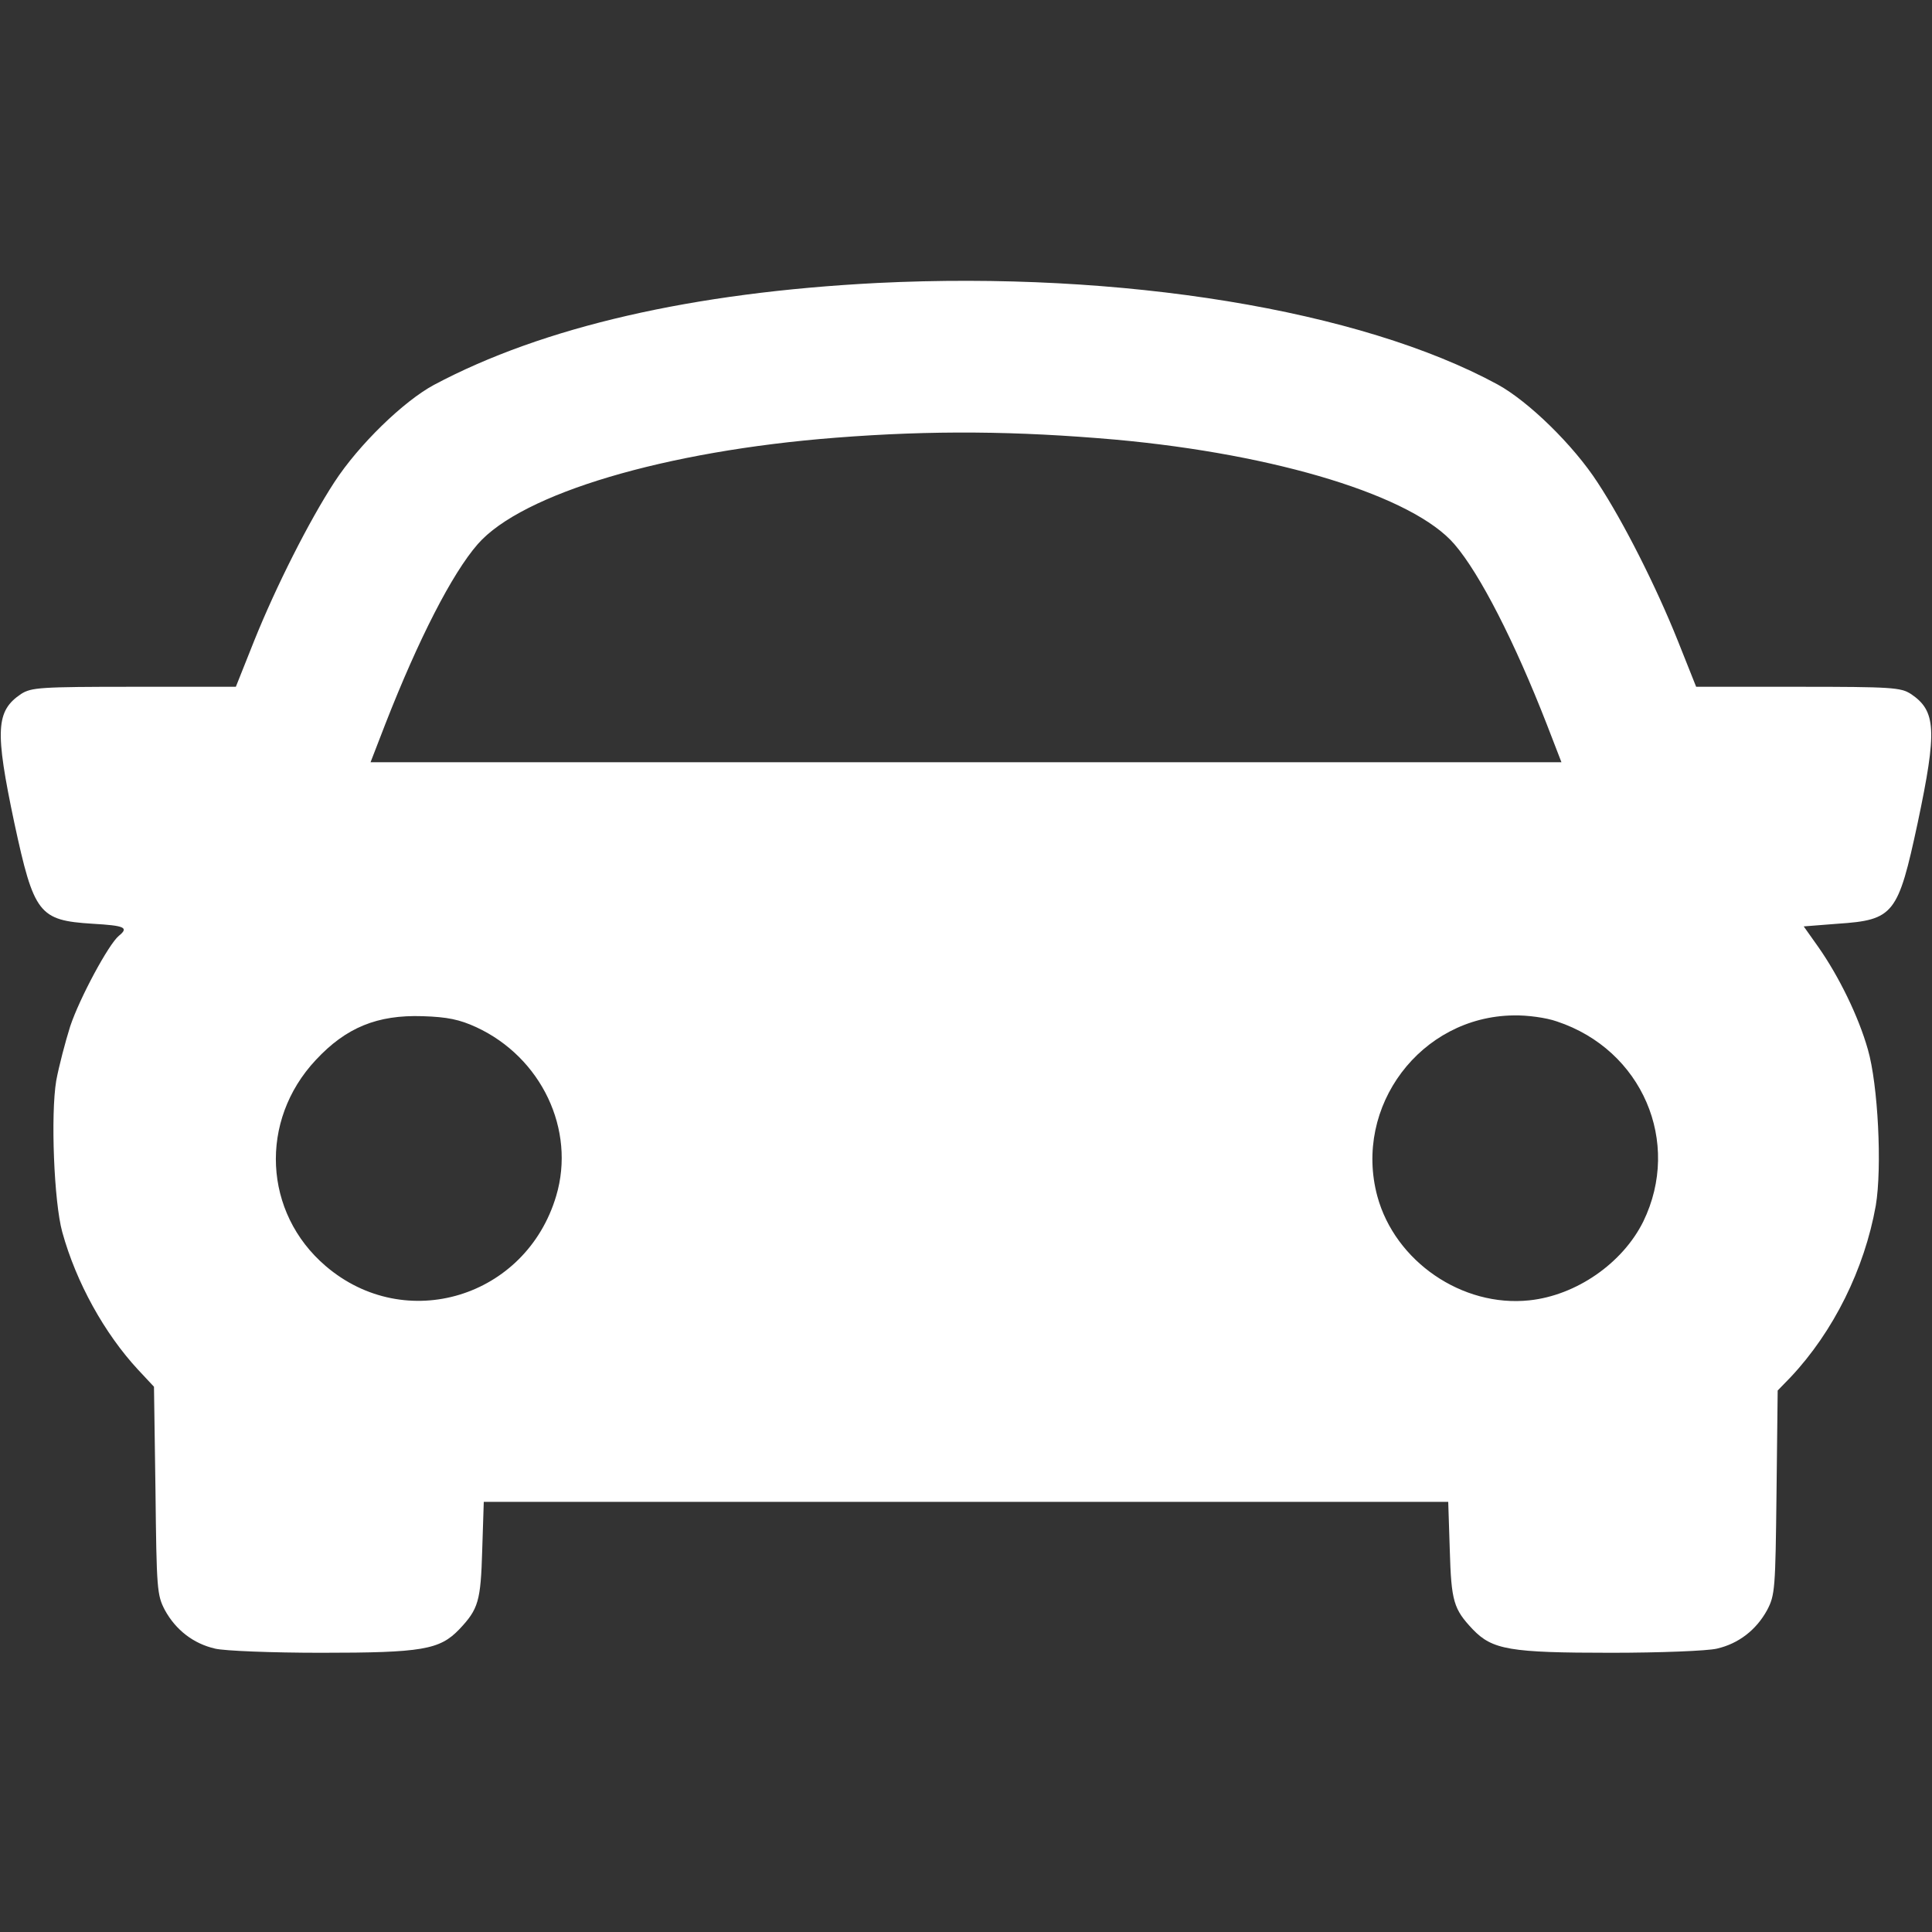 <svg width="40" height="40" viewBox="0 0 40 40" fill="none" xmlns="http://www.w3.org/2000/svg">
<rect x="0" y="0" width="40" height="40" fill="#333333" stroke="none"/>
<path d="M18.156 5.859C14.344 6.055 11.242 6.766 8.984 7.969C8.359 8.305 7.43 9.203 6.922 9.984C6.398 10.789 5.719 12.133 5.266 13.258L4.883 14.219H2.773C0.82 14.219 0.648 14.234 0.438 14.367C-0.086 14.719 -0.109 15.117 0.297 17.039C0.703 18.922 0.805 19.055 1.914 19.125C2.586 19.164 2.672 19.203 2.461 19.375C2.25 19.547 1.648 20.664 1.453 21.25C1.352 21.57 1.219 22.078 1.164 22.375C1.047 23.078 1.117 24.883 1.289 25.508C1.578 26.555 2.164 27.609 2.859 28.359L3.188 28.711L3.219 30.859C3.242 32.906 3.25 33.023 3.414 33.336C3.641 33.75 4.008 34.031 4.453 34.133C4.648 34.18 5.633 34.219 6.648 34.219C8.742 34.219 9.102 34.156 9.508 33.734C9.906 33.312 9.953 33.156 9.984 32.086L10.016 31.094H20H29.984L30.016 32.086C30.047 33.156 30.094 33.312 30.492 33.734C30.898 34.156 31.258 34.219 33.352 34.219C34.367 34.219 35.352 34.18 35.547 34.133C35.992 34.031 36.359 33.75 36.586 33.336C36.75 33.023 36.758 32.906 36.781 30.898L36.805 28.789L37.07 28.516C37.961 27.57 38.602 26.273 38.836 24.961C38.969 24.172 38.883 22.453 38.672 21.727C38.477 21.039 38.07 20.211 37.648 19.609L37.344 19.18L38.047 19.125C39.211 19.047 39.297 18.93 39.703 17.039C40.109 15.117 40.086 14.719 39.562 14.367C39.352 14.234 39.18 14.219 37.227 14.219H35.117L34.734 13.258C34.289 12.148 33.617 10.812 33.078 9.992C32.578 9.219 31.648 8.312 31.008 7.961C28.164 6.414 23.219 5.609 18.156 5.859ZM23.094 9.102C26.445 9.406 29.266 10.273 30.117 11.273C30.641 11.883 31.359 13.289 32.023 14.992L32.328 15.781H20H7.672L7.977 14.992C8.664 13.234 9.359 11.875 9.891 11.266C10.805 10.219 13.773 9.336 17.305 9.062C19.305 8.906 21.039 8.922 23.094 9.102ZM9.859 21.266C11.211 21.891 11.922 23.391 11.516 24.758C10.891 26.867 8.391 27.625 6.742 26.211C5.453 25.109 5.359 23.203 6.539 21.945C7.164 21.273 7.813 21.008 8.75 21.039C9.266 21.055 9.516 21.109 9.859 21.266ZM32.234 21.148C34 21.734 34.82 23.648 34.023 25.289C33.594 26.156 32.633 26.82 31.664 26.922C30.273 27.07 28.883 26.117 28.516 24.766C28.016 22.906 29.414 21.047 31.336 21.023C31.617 21.016 32.016 21.07 32.234 21.148Z" fill="white"/>
</svg>
